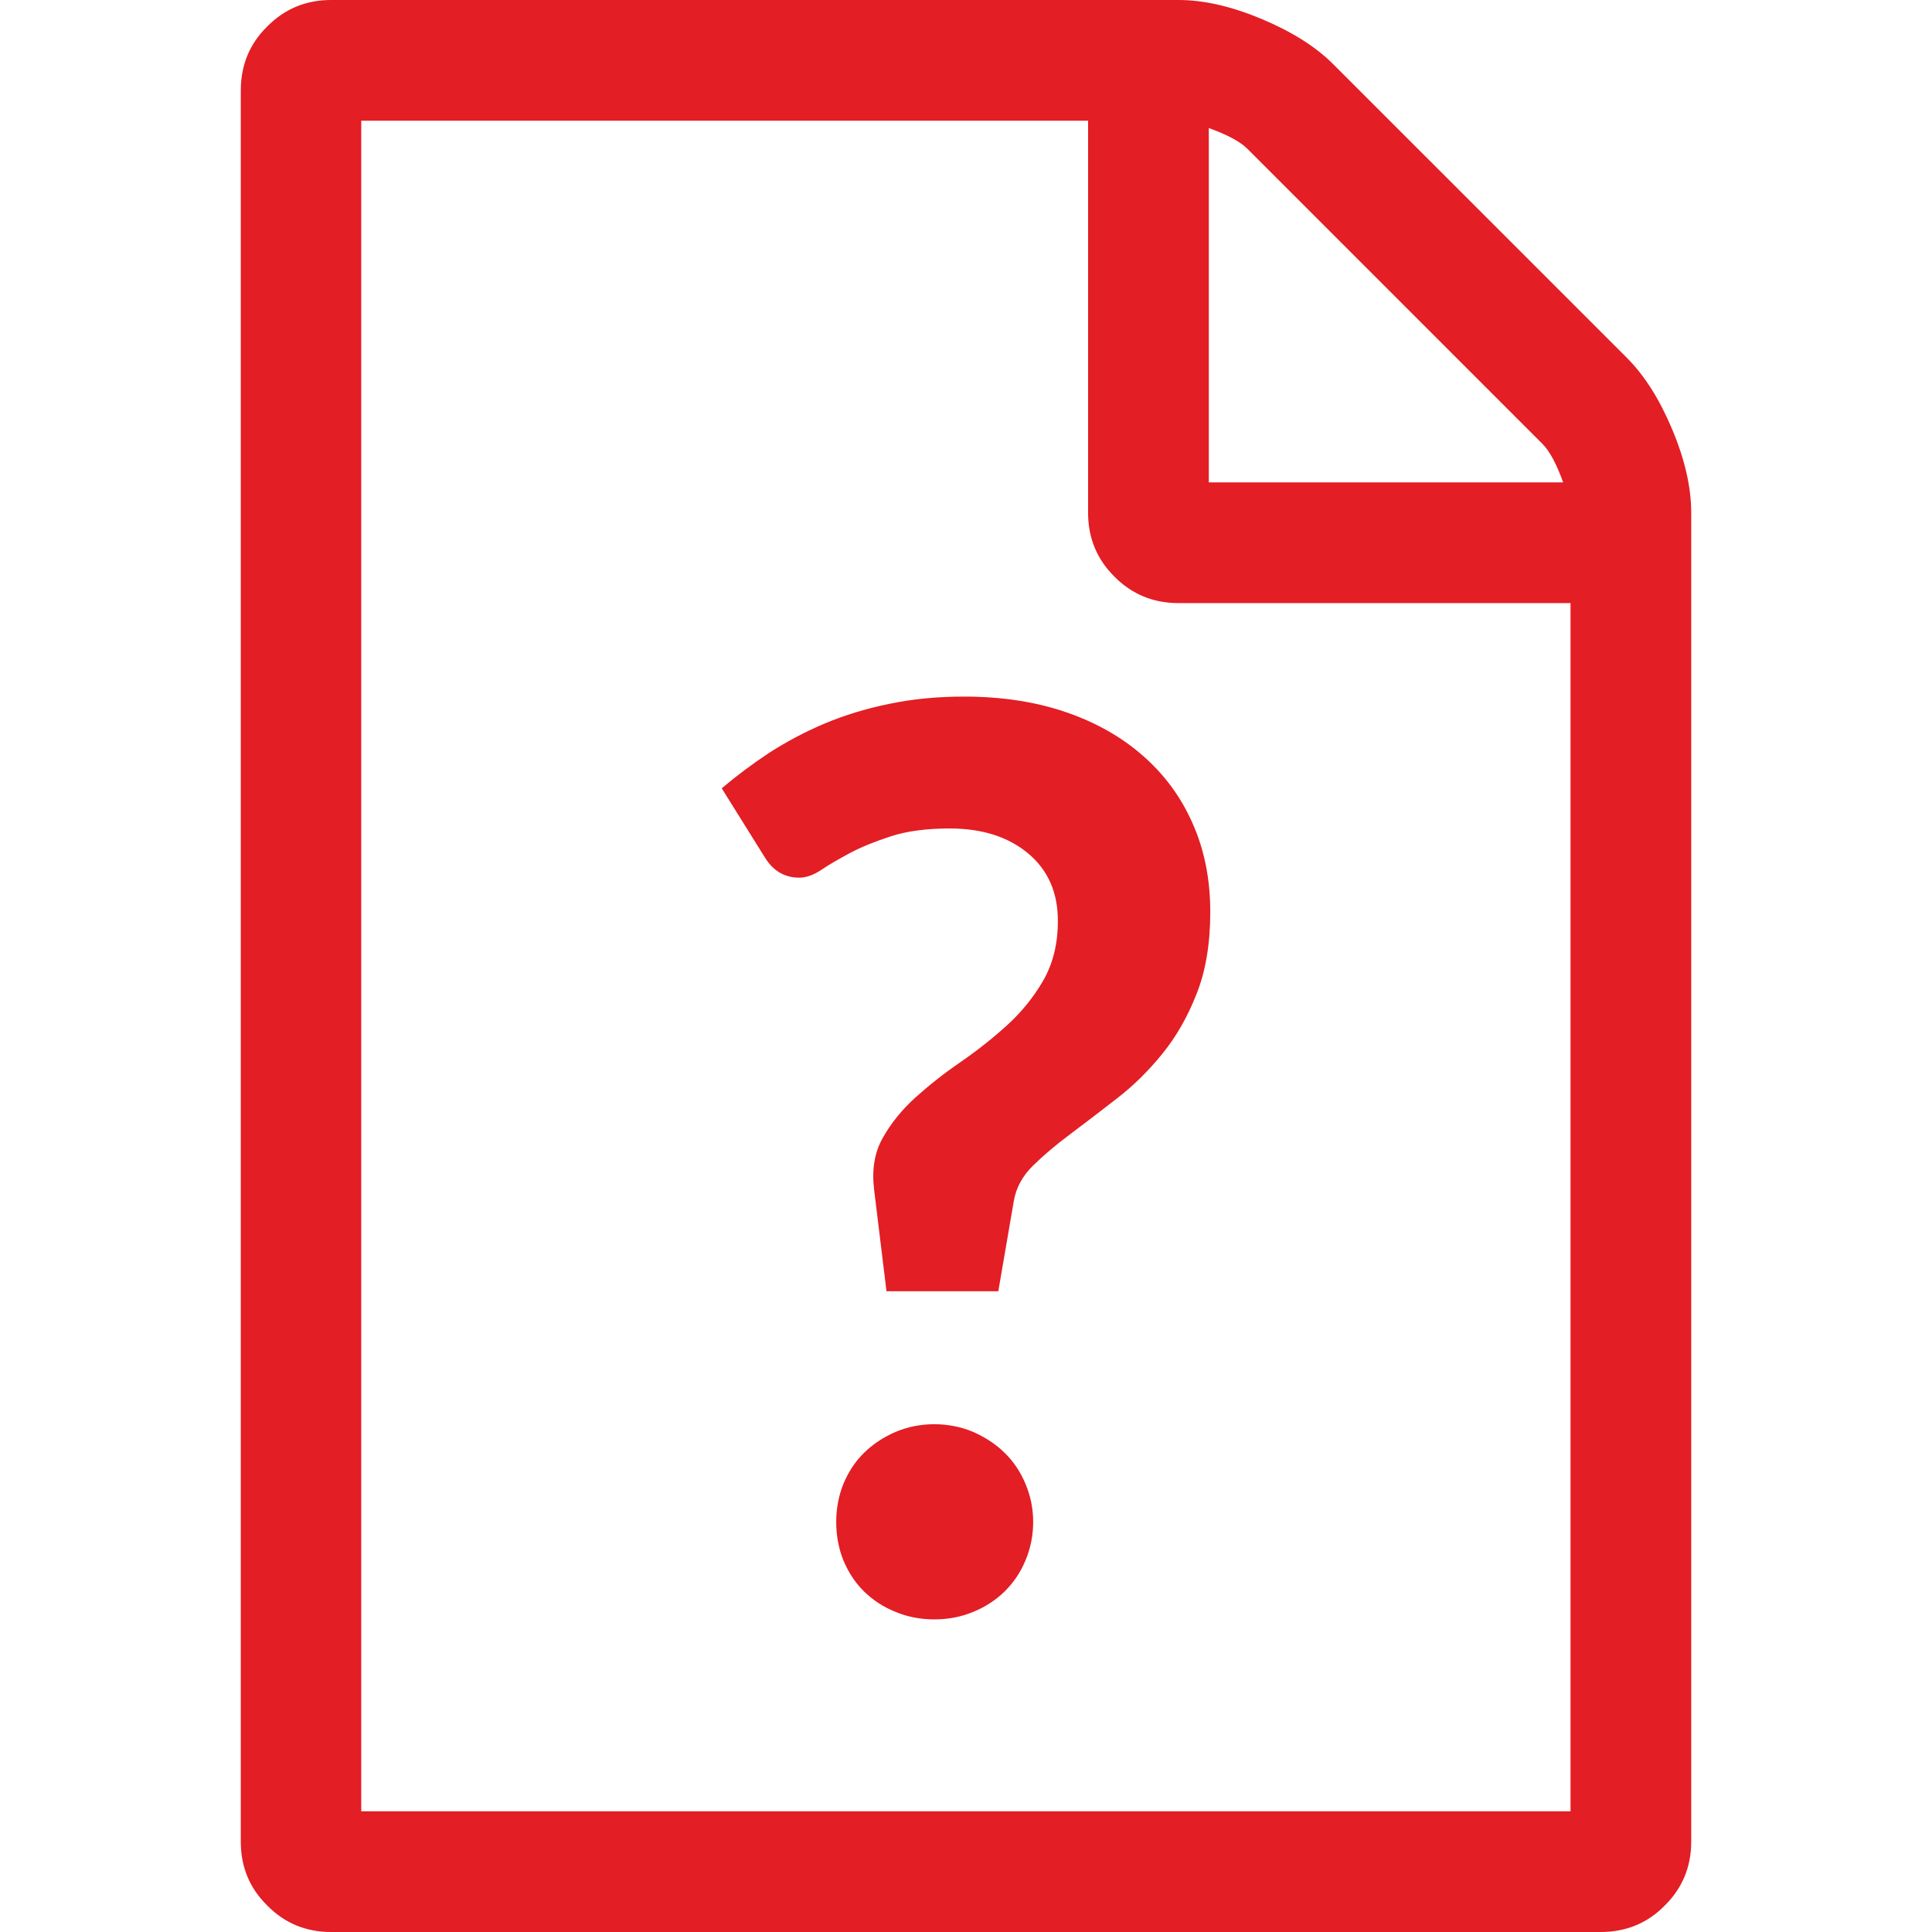<?xml version="1.0" encoding="UTF-8"?>
<!DOCTYPE svg PUBLIC "-//W3C//DTD SVG 1.1//EN" "http://www.w3.org/Graphics/SVG/1.1/DTD/svg11.dtd">
<!-- Creator: CorelDRAW X8 -->
<svg xmlns="http://www.w3.org/2000/svg" xml:space="preserve" width="64px" height="64px" version="1.1" style="shape-rendering:geometricPrecision; text-rendering:geometricPrecision; image-rendering:optimizeQuality; fill-rule:evenodd; clip-rule:evenodd"
viewBox="0 0 1134451 1134472"
 xmlns:xlink="http://www.w3.org/1999/xlink">
 <defs>
  <style type="text/css">
   <![CDATA[
    .fil1 {fill:none}
    .fil0 {fill:#E31E24;fill-rule:nonzero}
   ]]>
  </style>
 </defs>
 <g id="Ebene_x0020_1">
  <path class="fil0" d="M782869 37706c-10447,-10447 -24495,-19198 -42166,-26610 -17712,-7411 -33895,-11096 -48781,-11096l-497529 0c-14676,0 -27259,5171 -37476,15556 -10447,10217 -15535,22778 -15535,37664l0 1028242c0,14655 5088,27217 15535,37455 10217,10447 22800,15555 37476,15555l745435 0c14886,0 27489,-5108 37727,-15555 10363,-10238 15514,-22800 15514,-37455l0 -780420c0,-14802 -3685,-31069 -11096,-48739 -7391,-17691 -16226,-31677 -26589,-42103l-172515 -172494 0 0zm135018 245540l-208086 0 0 -208043c10594,3810 18215,7767 22674,12185l173185 173205c4438,4439 8416,12102 12227,22674l0 -21zm-278976 -212377l0 230215c0,14718 5151,27301 15514,37560 10259,10342 22821,15493 37497,15493l230278 0 0 709466c-283310,0 -426807,0 -710095,0l0 -992734c188887,0 237940,0 426806,0z"/>
  <path class="fil0" d="M423791 462900c8542,-7244 17880,-14236 27846,-20831 10091,-6490 20978,-12311 32639,-17231 11766,-4920 24475,-8814 37937,-11536 13608,-2847 28243,-4271 43924,-4271 21732,0 41433,2973 59166,8940 17607,5967 32912,14509 45452,25500 12709,11013 22549,24245 29416,39779 6992,15535 10489,33017 10489,52194 0,18759 -2722,34838 -8040,48175 -5297,13462 -11912,25123 -20057,35089 -8039,9965 -16979,18780 -26547,26170 -9610,7516 -18654,14362 -27091,20727 -8521,6323 -15912,12541 -22255,18759 -6365,6218 -10113,13211 -11411,21125l-9065 52717 -65656 0 -7265 -59585c-1403,-11661 146,-21752 5066,-30441 4795,-8542 11139,-16435 19157,-23700 7914,-7118 16707,-14111 26547,-20852 9715,-6721 18780,-13860 27322,-21627 8437,-7642 15556,-16456 21250,-26275 5695,-9987 8563,-21627 8563,-34985 0,-16707 -5841,-29918 -17481,-39632 -11662,-9694 -26966,-14634 -45997,-14634 -13609,0 -25124,1549 -34440,4543 -9464,3098 -17503,6343 -24098,9840 -6721,3622 -12415,6867 -16958,9965 -4544,2994 -8815,4544 -12834,4544 -8668,0 -15409,-4020 -20183,-11788l-25396 -40679zm67227 430764c0,-7893 1423,-15410 4250,-22402 2994,-7119 6992,-13211 12185,-18257 5192,-5066 11263,-9086 18403,-12185 7118,-2973 14634,-4522 22778,-4522 8040,0 15681,1549 22800,4522 6993,3099 13211,7119 18382,12185 5192,5046 9337,11138 12310,18257 2973,6992 4544,14509 4544,22402 0,8039 -1571,15681 -4544,22673 -2973,7119 -7118,13190 -12310,18257 -5171,5046 -11389,9065 -18382,11913 -7119,2973 -14760,4396 -22800,4396 -8144,0 -15660,-1423 -22778,-4396 -7140,-2848 -13211,-6867 -18403,-11913 -5193,-5067 -9191,-11138 -12185,-18257 -2827,-6992 -4250,-14634 -4250,-22673z"/>
  <rect class="fil1" x="-10" y="2" width="1134472" height="1134472"/>
 </g>
</svg>
